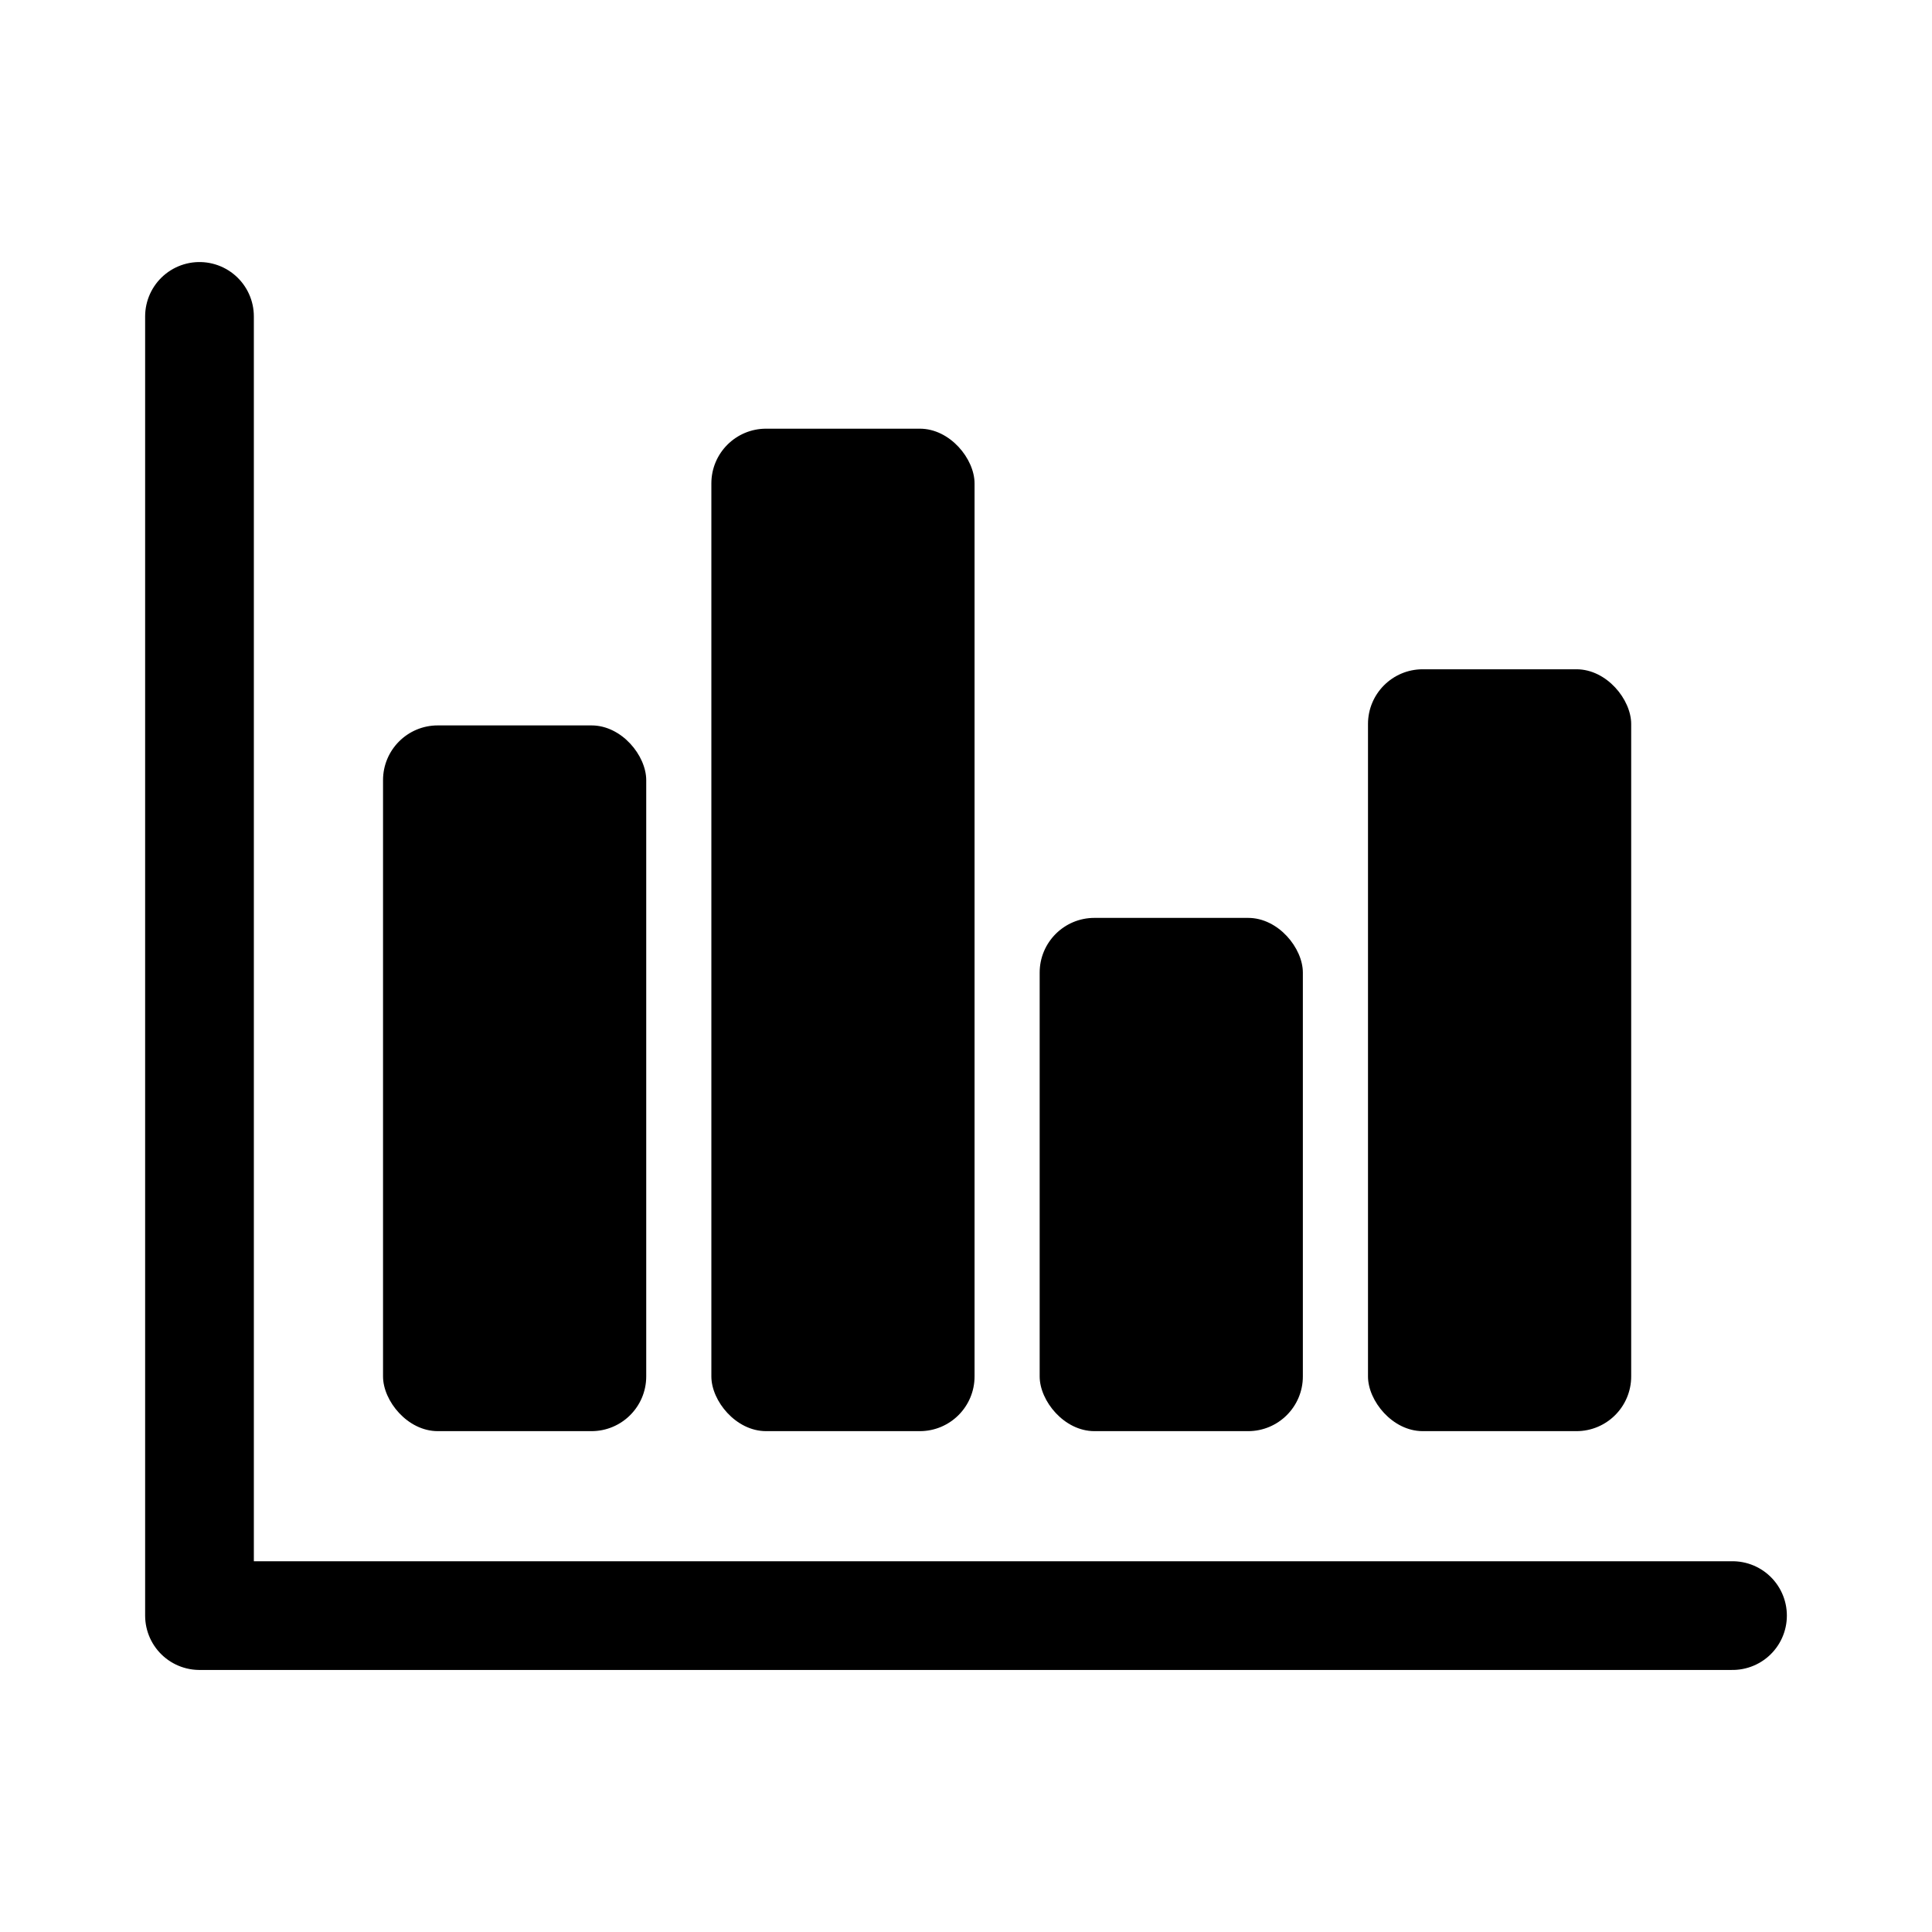 <?xml version="1.0" encoding="UTF-8" standalone="no"?>
<svg
   xmlns:dc="http://purl.org/dc/elements/1.1/"
   xmlns:cc="http://creativecommons.org/ns#"
   xmlns:rdf="http://www.w3.org/1999/02/22-rdf-syntax-ns#"
   xmlns:svg="http://www.w3.org/2000/svg"
   xmlns="http://www.w3.org/2000/svg"
   xmlns:sodipodi="http://sodipodi.sourceforge.net/DTD/sodipodi-0.dtd"
   xmlns:inkscape="http://www.inkscape.org/namespaces/inkscape"
   sodipodi:docname="Statistics.svg"
   inkscape:version="1.0beta2 (2b71d25, 2019-12-03)"
   id="svg8"
   version="1.1"
   viewBox="0 0 70 70"
   height="70mm"
   width="70mm">
  <defs
     id="defs2" />
  <sodipodi:namedview
     inkscape:snap-global="false"
     width="70mm"
     inkscape:window-maximized="0"
     inkscape:window-y="153"
     inkscape:window-x="1773"
     inkscape:window-height="855"
     inkscape:window-width="1375"
     showgrid="false"
     inkscape:document-rotation="0"
     inkscape:current-layer="layer1"
     inkscape:document-units="mm"
     inkscape:cy="256.78082"
     inkscape:cx="242.501"
     inkscape:zoom="0.98994949"
     inkscape:pageshadow="2"
     inkscape:pageopacity="0.0"
     borderopacity="1.0"
     bordercolor="#666666"
     pagecolor="#ffffff"
     id="base" />
  <g
     transform="translate(-17.511,-12.967)"
     id="layer1"
     inkscape:groupmode="layer"
     inkscape:label="Layer 1">
    <path
       inkscape:connector-curvature="0"
       id="path14"
       d="m 24.739,24.431 c 0,47.072 0,47.072 0,47.072 H 80.283"
       style="fill:none;stroke:#000000;stroke-width:3.939;stroke-linecap:round;stroke-linejoin:round;stroke-miterlimit:4;stroke-dasharray:none;stroke-opacity:1" />
    <rect
       rx="1.983"
       style="fill:#000000;stroke-width:5.707;stroke-linecap:round;stroke-linejoin:round;stroke-miterlimit:1;stroke-dasharray:none"
       id="rect841-4"
       width="9.536"
       height="25.57"
       x="31.389"
       y="39.25"
       ry="1.983" />
    <rect
       ry="1.983"
       y="28.499"
       x="43.285"
       height="36.321"
       width="9.536"
       id="rect841-4-1"
       style="fill:#000000;stroke-width:6.801;stroke-linecap:round;stroke-linejoin:round;stroke-miterlimit:1;stroke-dasharray:none"
       rx="1.983" />
    <rect
       ry="1.983"
       y="46.224"
       x="55.18"
       height="18.596"
       width="9.536"
       id="rect841-4-8"
       style="fill:#000000;stroke-width:4.867;stroke-linecap:round;stroke-linejoin:round;stroke-miterlimit:1;stroke-dasharray:none"
       rx="1.983" />
    <rect
       ry="1.983"
       y="37.216"
       x="67.076"
       height="27.604"
       width="9.536"
       id="rect841-4-15"
       style="fill:#000000;stroke-width:5.929;stroke-linecap:round;stroke-linejoin:round;stroke-miterlimit:1;stroke-dasharray:none"
       rx="1.983" />
  </g>
</svg>
